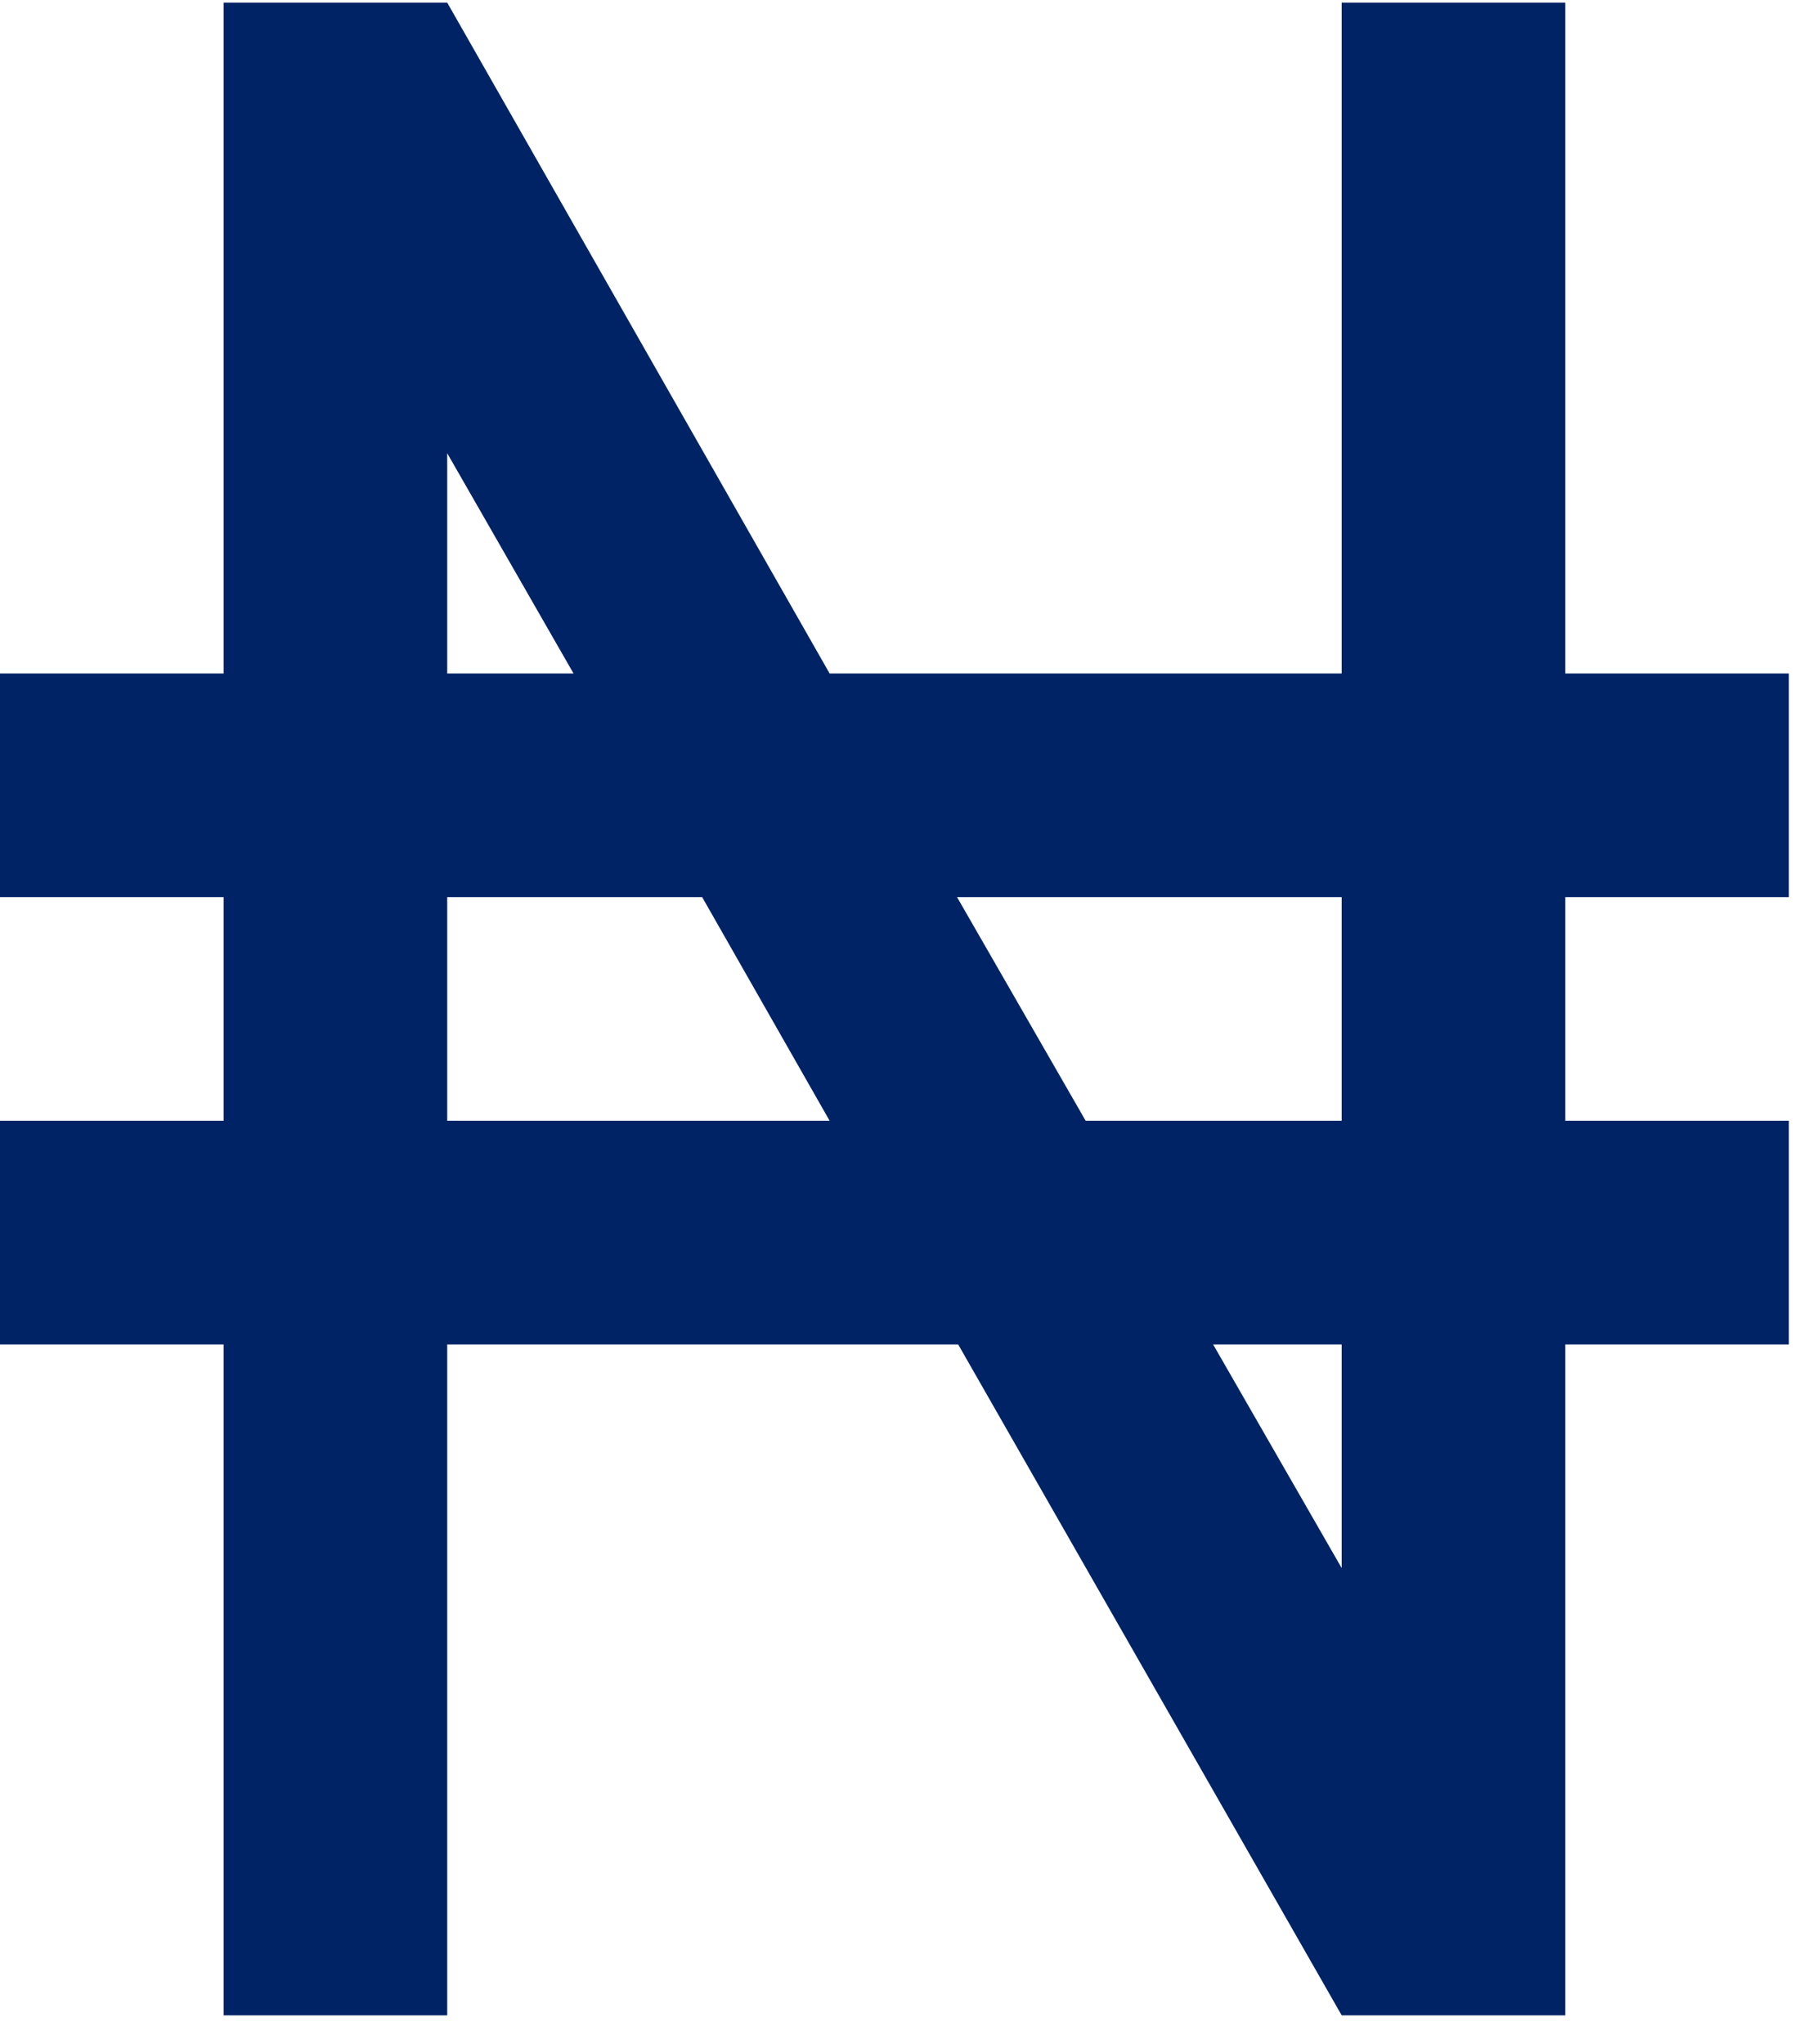 <svg width="32" height="36" viewBox="0 0 32 36" fill="none" xmlns="http://www.w3.org/2000/svg">
<path d="M0 11.86H3.938V0.046H7.876L14.611 11.86H23.629V0.046H27.567V11.86H31.505V15.798H27.567V19.736H31.505V23.675H27.567V35.489H23.629L16.875 23.675H7.876V35.489H3.938V23.675H0V19.736H3.938V15.798H0V11.86ZM7.876 11.86H10.101L7.876 7.981V11.86ZM7.876 15.798V19.736H14.611L12.366 15.798H7.876ZM23.629 27.613V23.675H21.365L23.629 27.613ZM16.855 15.798L19.12 19.736H23.629V15.798H16.855Z" fill="#002366"/>
</svg>
